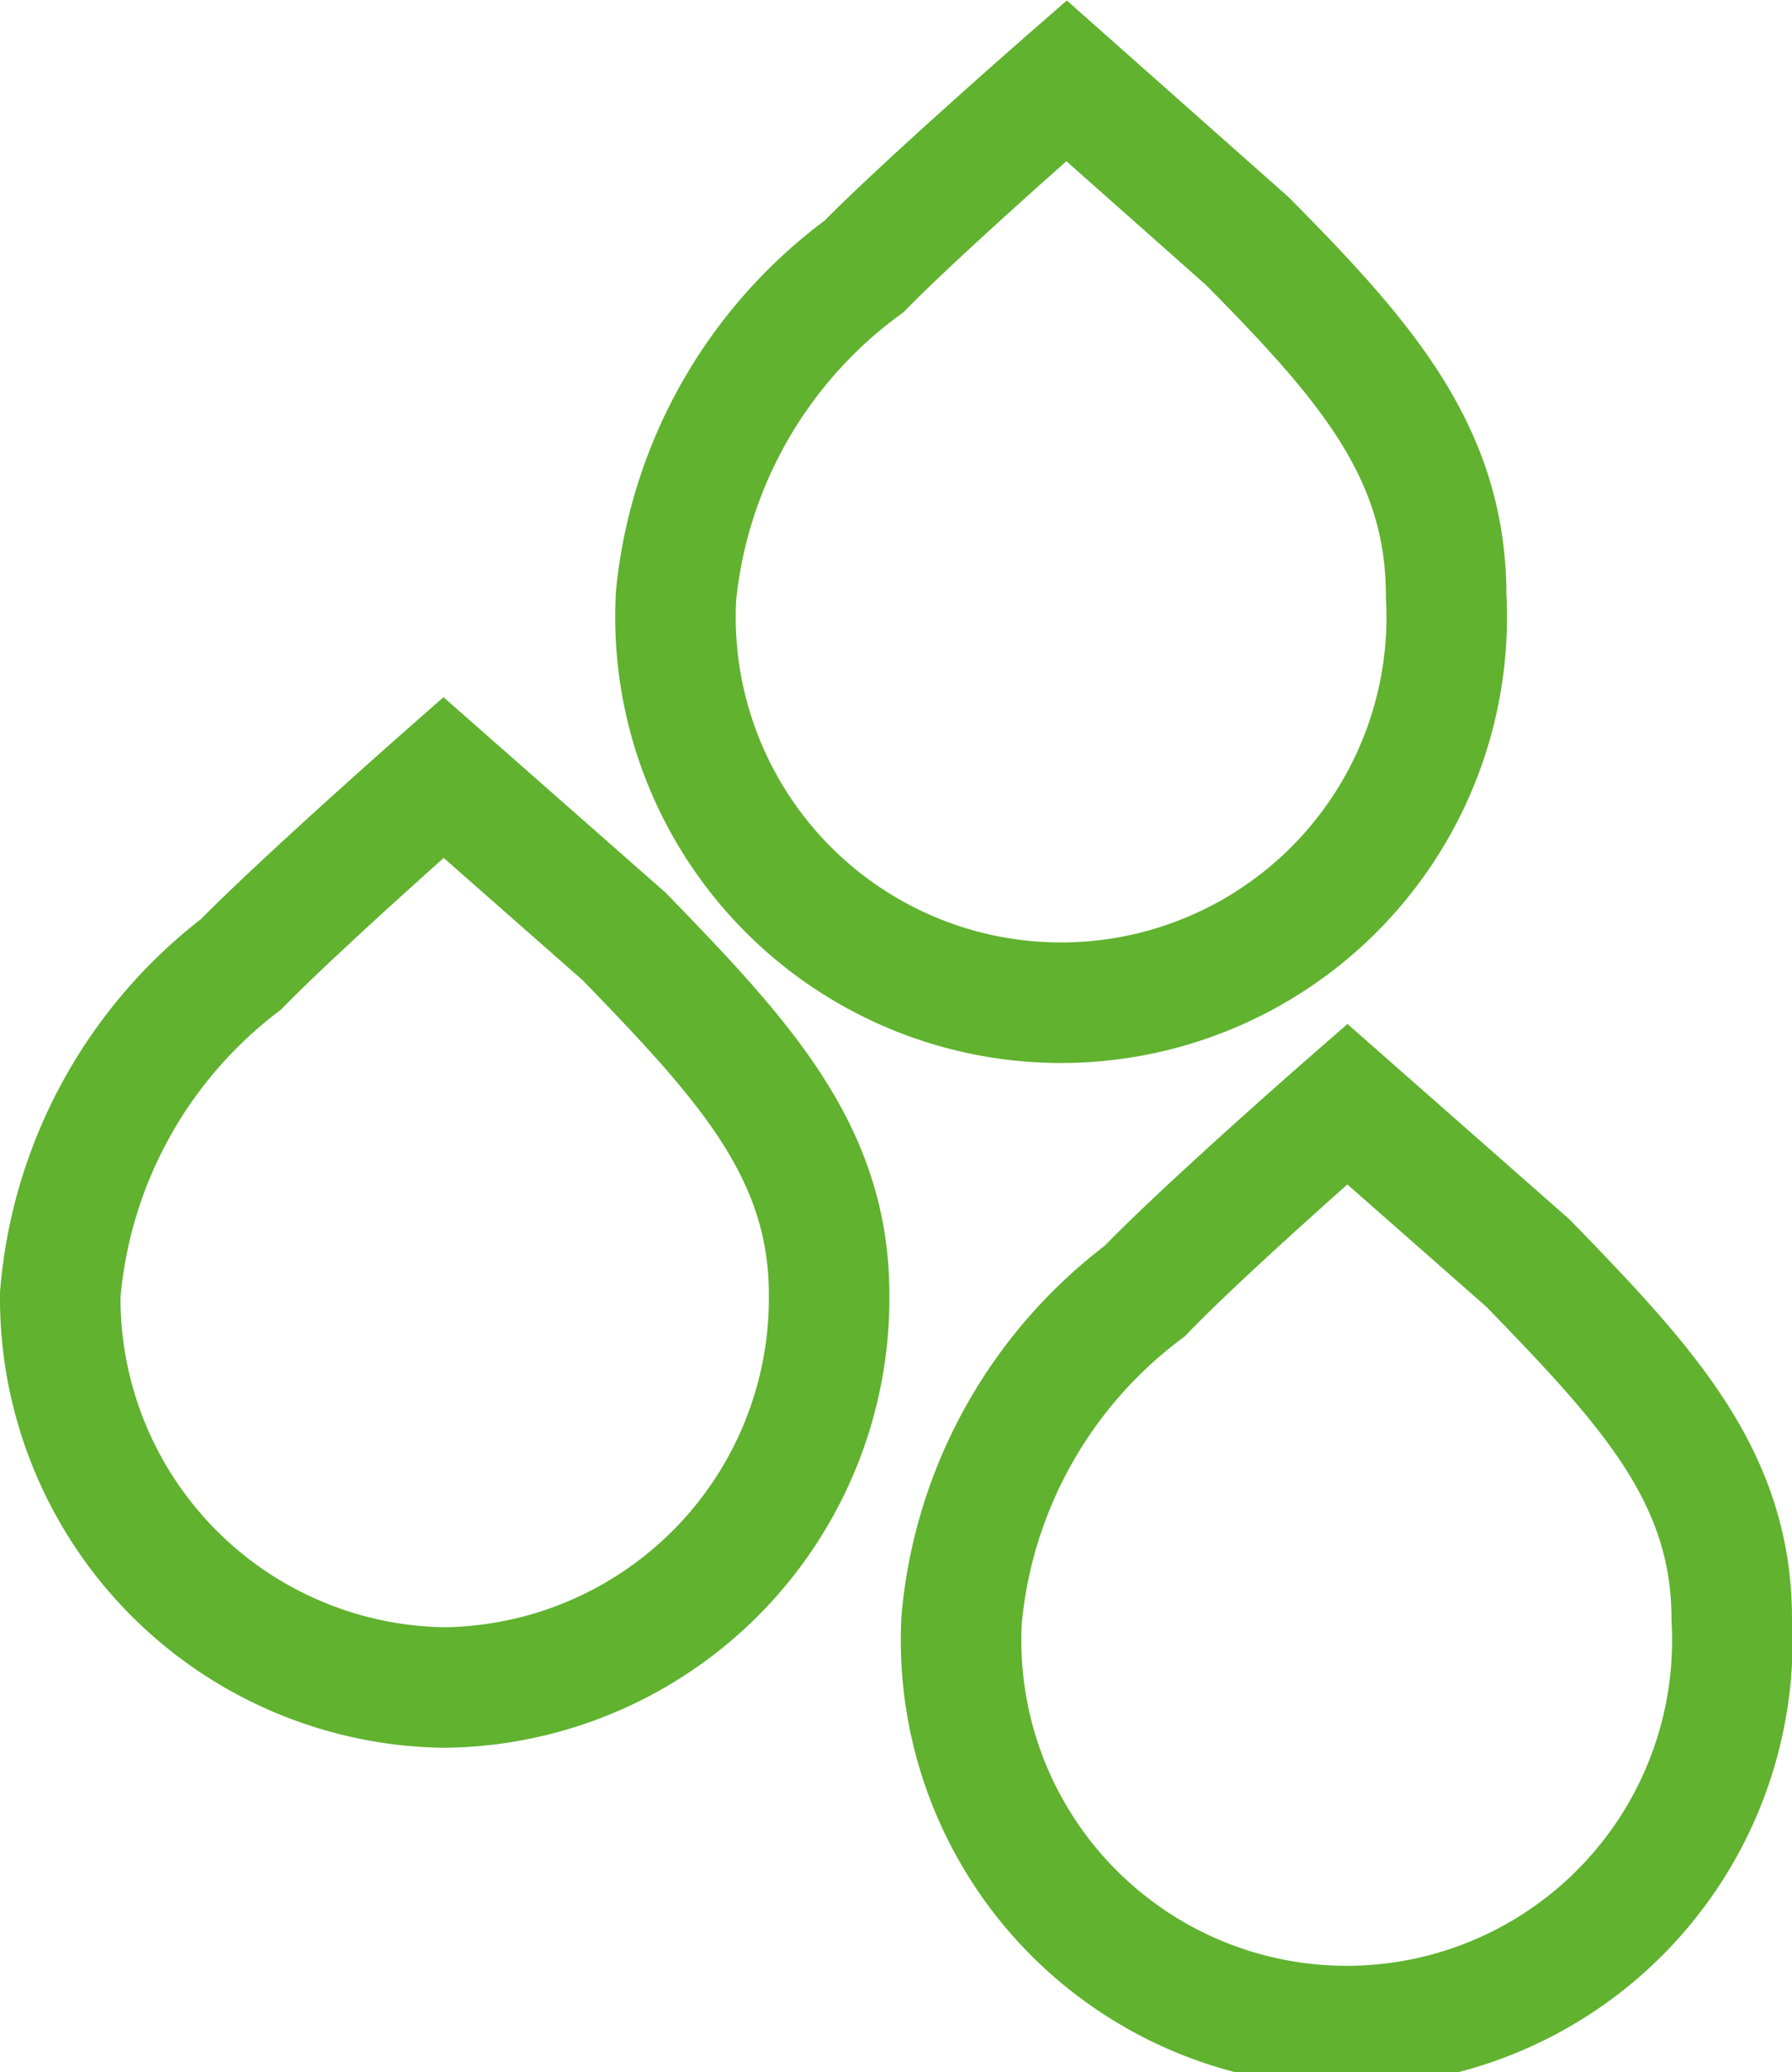 <svg xmlns="http://www.w3.org/2000/svg" viewBox="0 0 14.87 17.19"><defs><style>.cls-1{fill:none;stroke:#60b22f;stroke-miterlimit:10;}</style></defs><g id="Lag_2" data-name="Lag 2"><g id="Lag_2-2" data-name="Lag 2"><path class="cls-1" d="M12,4.94a3.2,3.2,0,1,1-6.39,0A3.86,3.86,0,0,1,7.17,2.21C7.67,1.7,8.85.67,8.85.67L10.35,2C11.34,3,12,3.76,12,4.94Z"/><path class="cls-1" d="M6.88,10.74A3.23,3.23,0,0,1,3.69,14,3.23,3.23,0,0,1,.5,10.74,3.85,3.85,0,0,1,2,8c.51-.52,1.68-1.55,1.68-1.55l1.5,1.32C6.18,8.8,6.88,9.56,6.88,10.74Z"/><path class="cls-1" d="M14.37,13.43a3.2,3.2,0,1,1-6.39,0A3.84,3.84,0,0,1,9.5,10.71c.5-.52,1.68-1.55,1.68-1.55l1.5,1.32C13.67,11.5,14.37,12.25,14.37,13.43Z"/></g></g></svg>